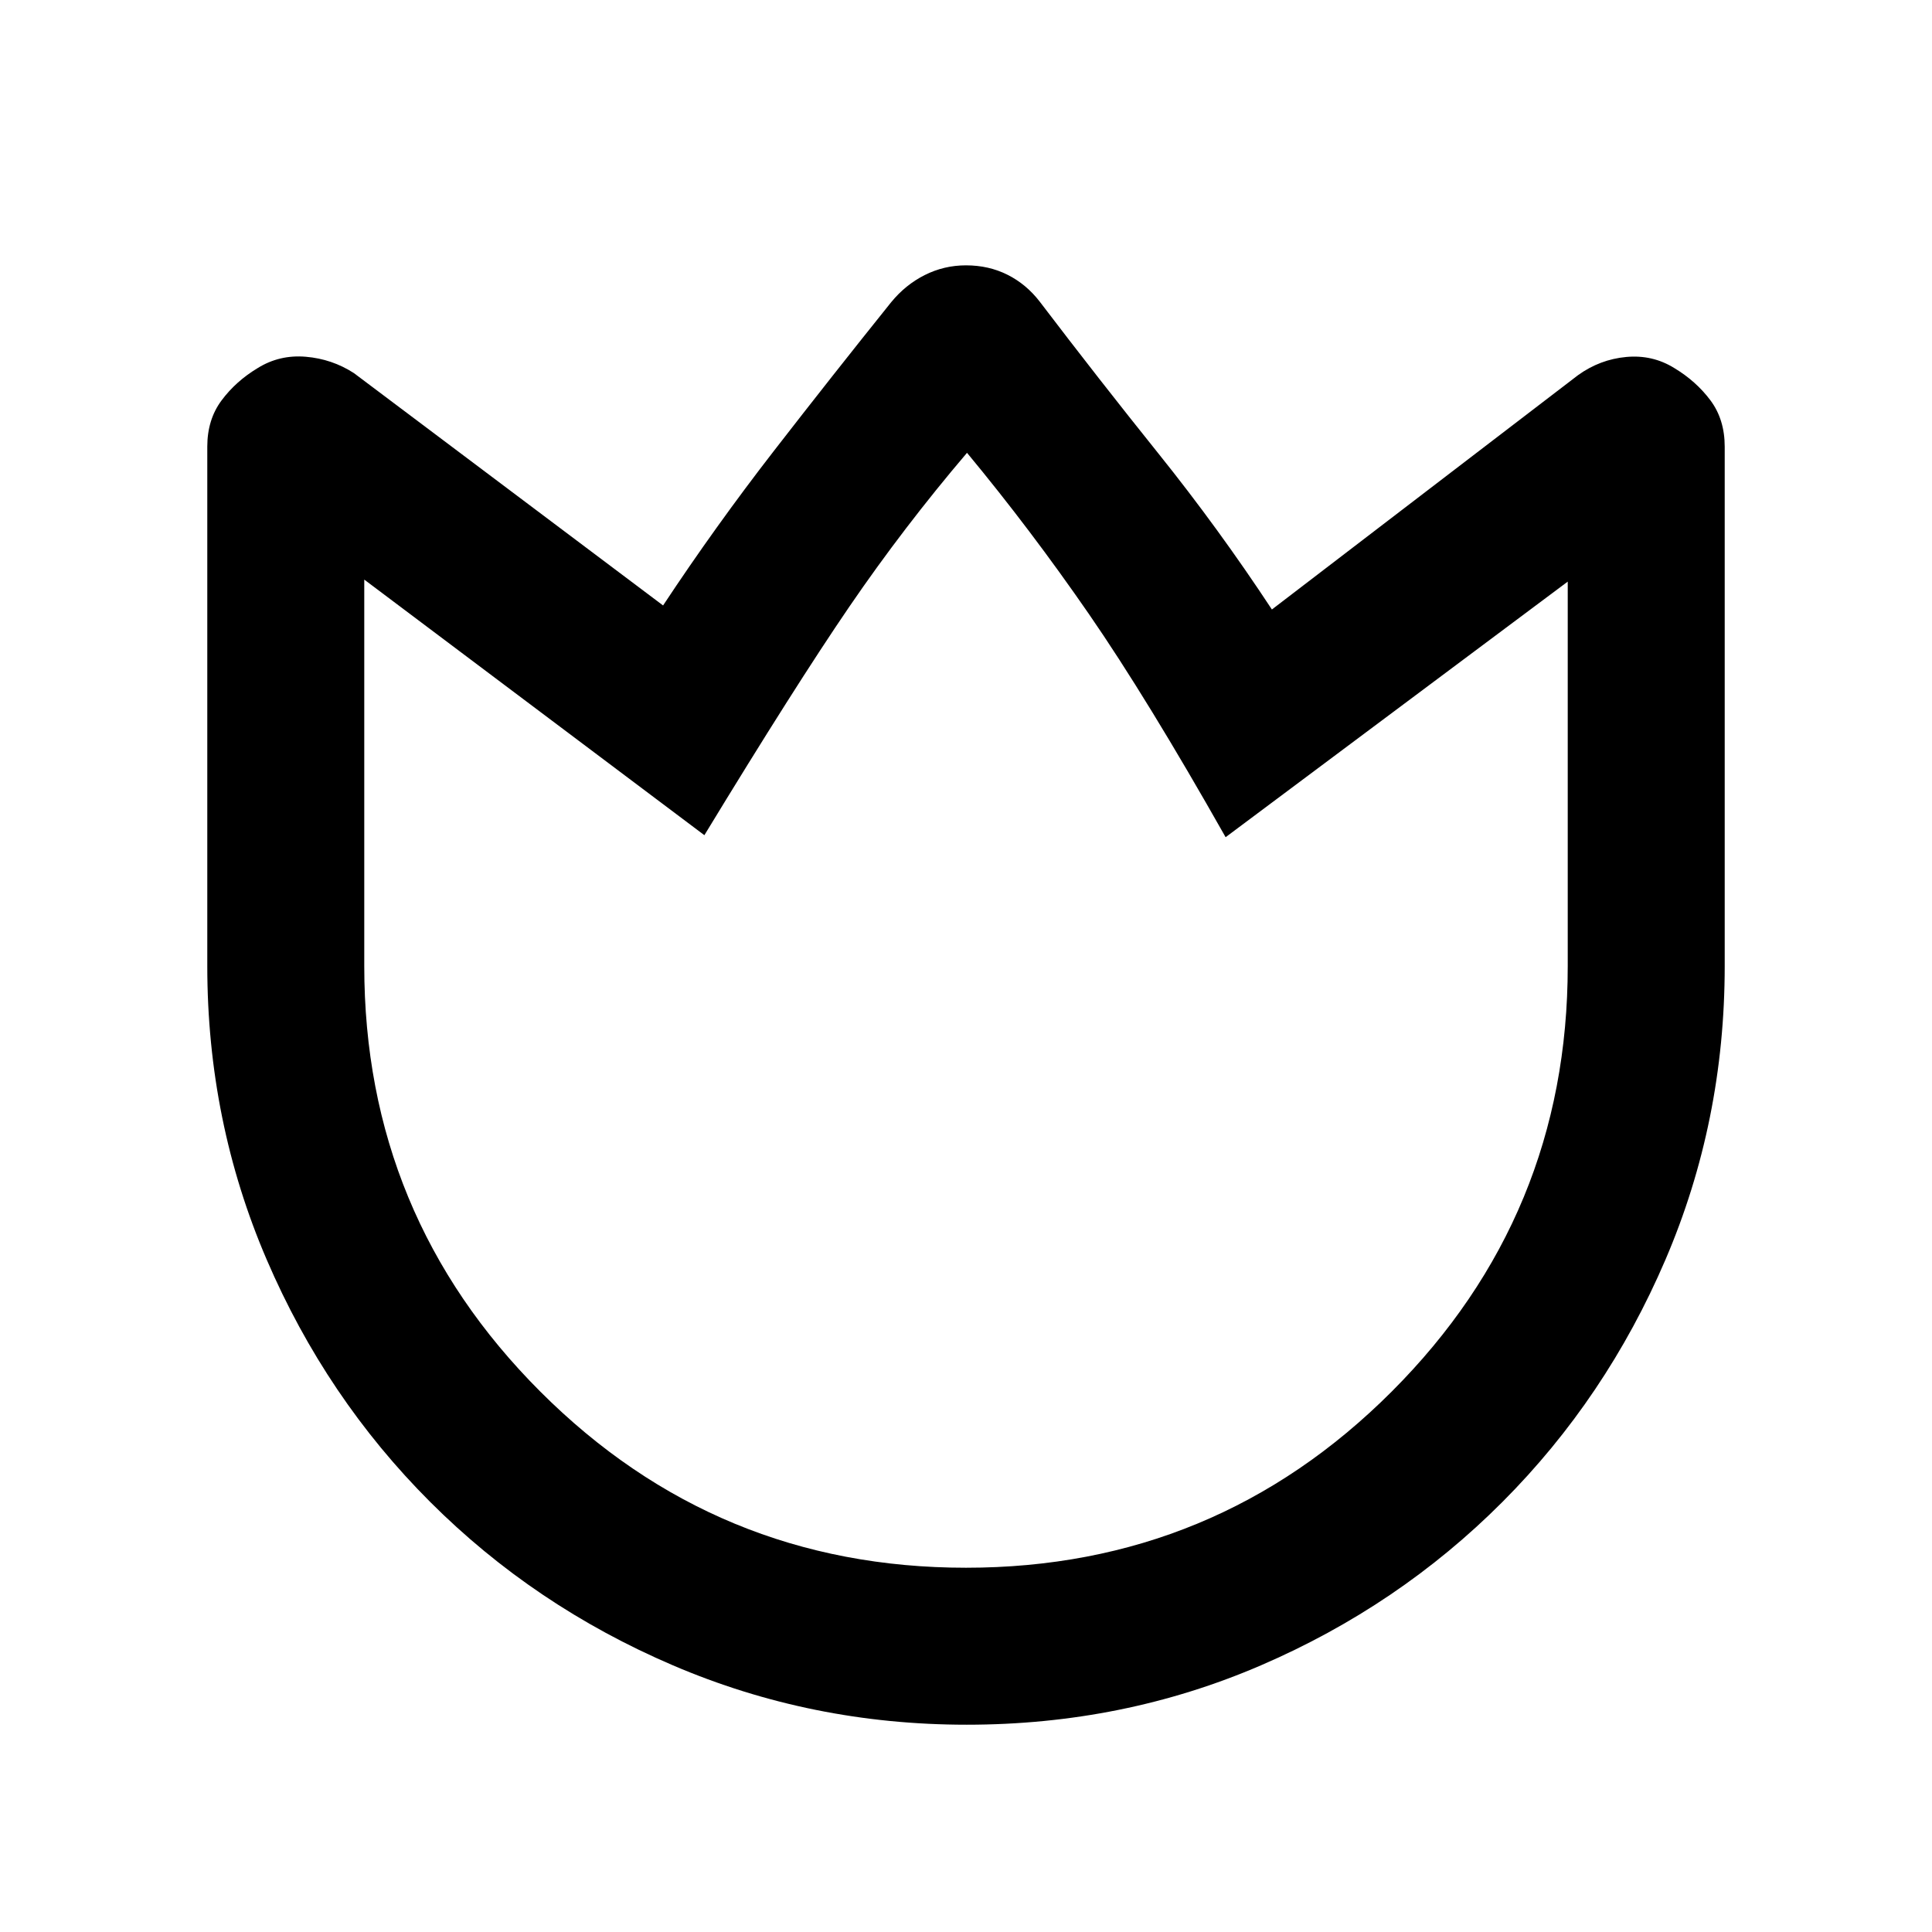 <svg xmlns="http://www.w3.org/2000/svg" height="20" viewBox="0 -960 960 960" width="20"><path d="M516.61-810.15q29.16 38.31 59 75.5 29.85 37.19 56.39 77.5l152.15-116.46q10.85-7.79 23.89-9.01 13.04-1.22 23.88 5.49 10.85 6.52 17.96 16.02 7.12 9.51 7.12 23.07V-480q0 77.23-29.44 145.92-29.45 68.7-80.99 120.37-51.55 51.67-119.98 81.19Q558.15-103 480.34-103q-77.11 0-146.01-29.52-68.9-29.52-120.59-81.19t-81.21-120.37Q103-402.77 103-480v-258.07q0-13.47 7.12-23 7.11-9.54 17.96-16.06 10.84-6.71 23.88-5.6 13.04 1.11 23.89 8.12l153.63 115.46q25.99-39.31 55.07-76.81 29.07-37.5 58.22-73.81 7.13-8.73 16.74-13.56 9.6-4.82 20.49-4.82 11.31 0 20.63 4.68 9.32 4.68 15.98 13.32ZM480-181q124 0 211.5-87.5T779-480v-191L609-544q-39-69-68-111t-60.5-80Q449-698 422-658.5T350-545L181-672v192q0 124 87.5 211.5T480-181Zm0-277Z"/></svg>